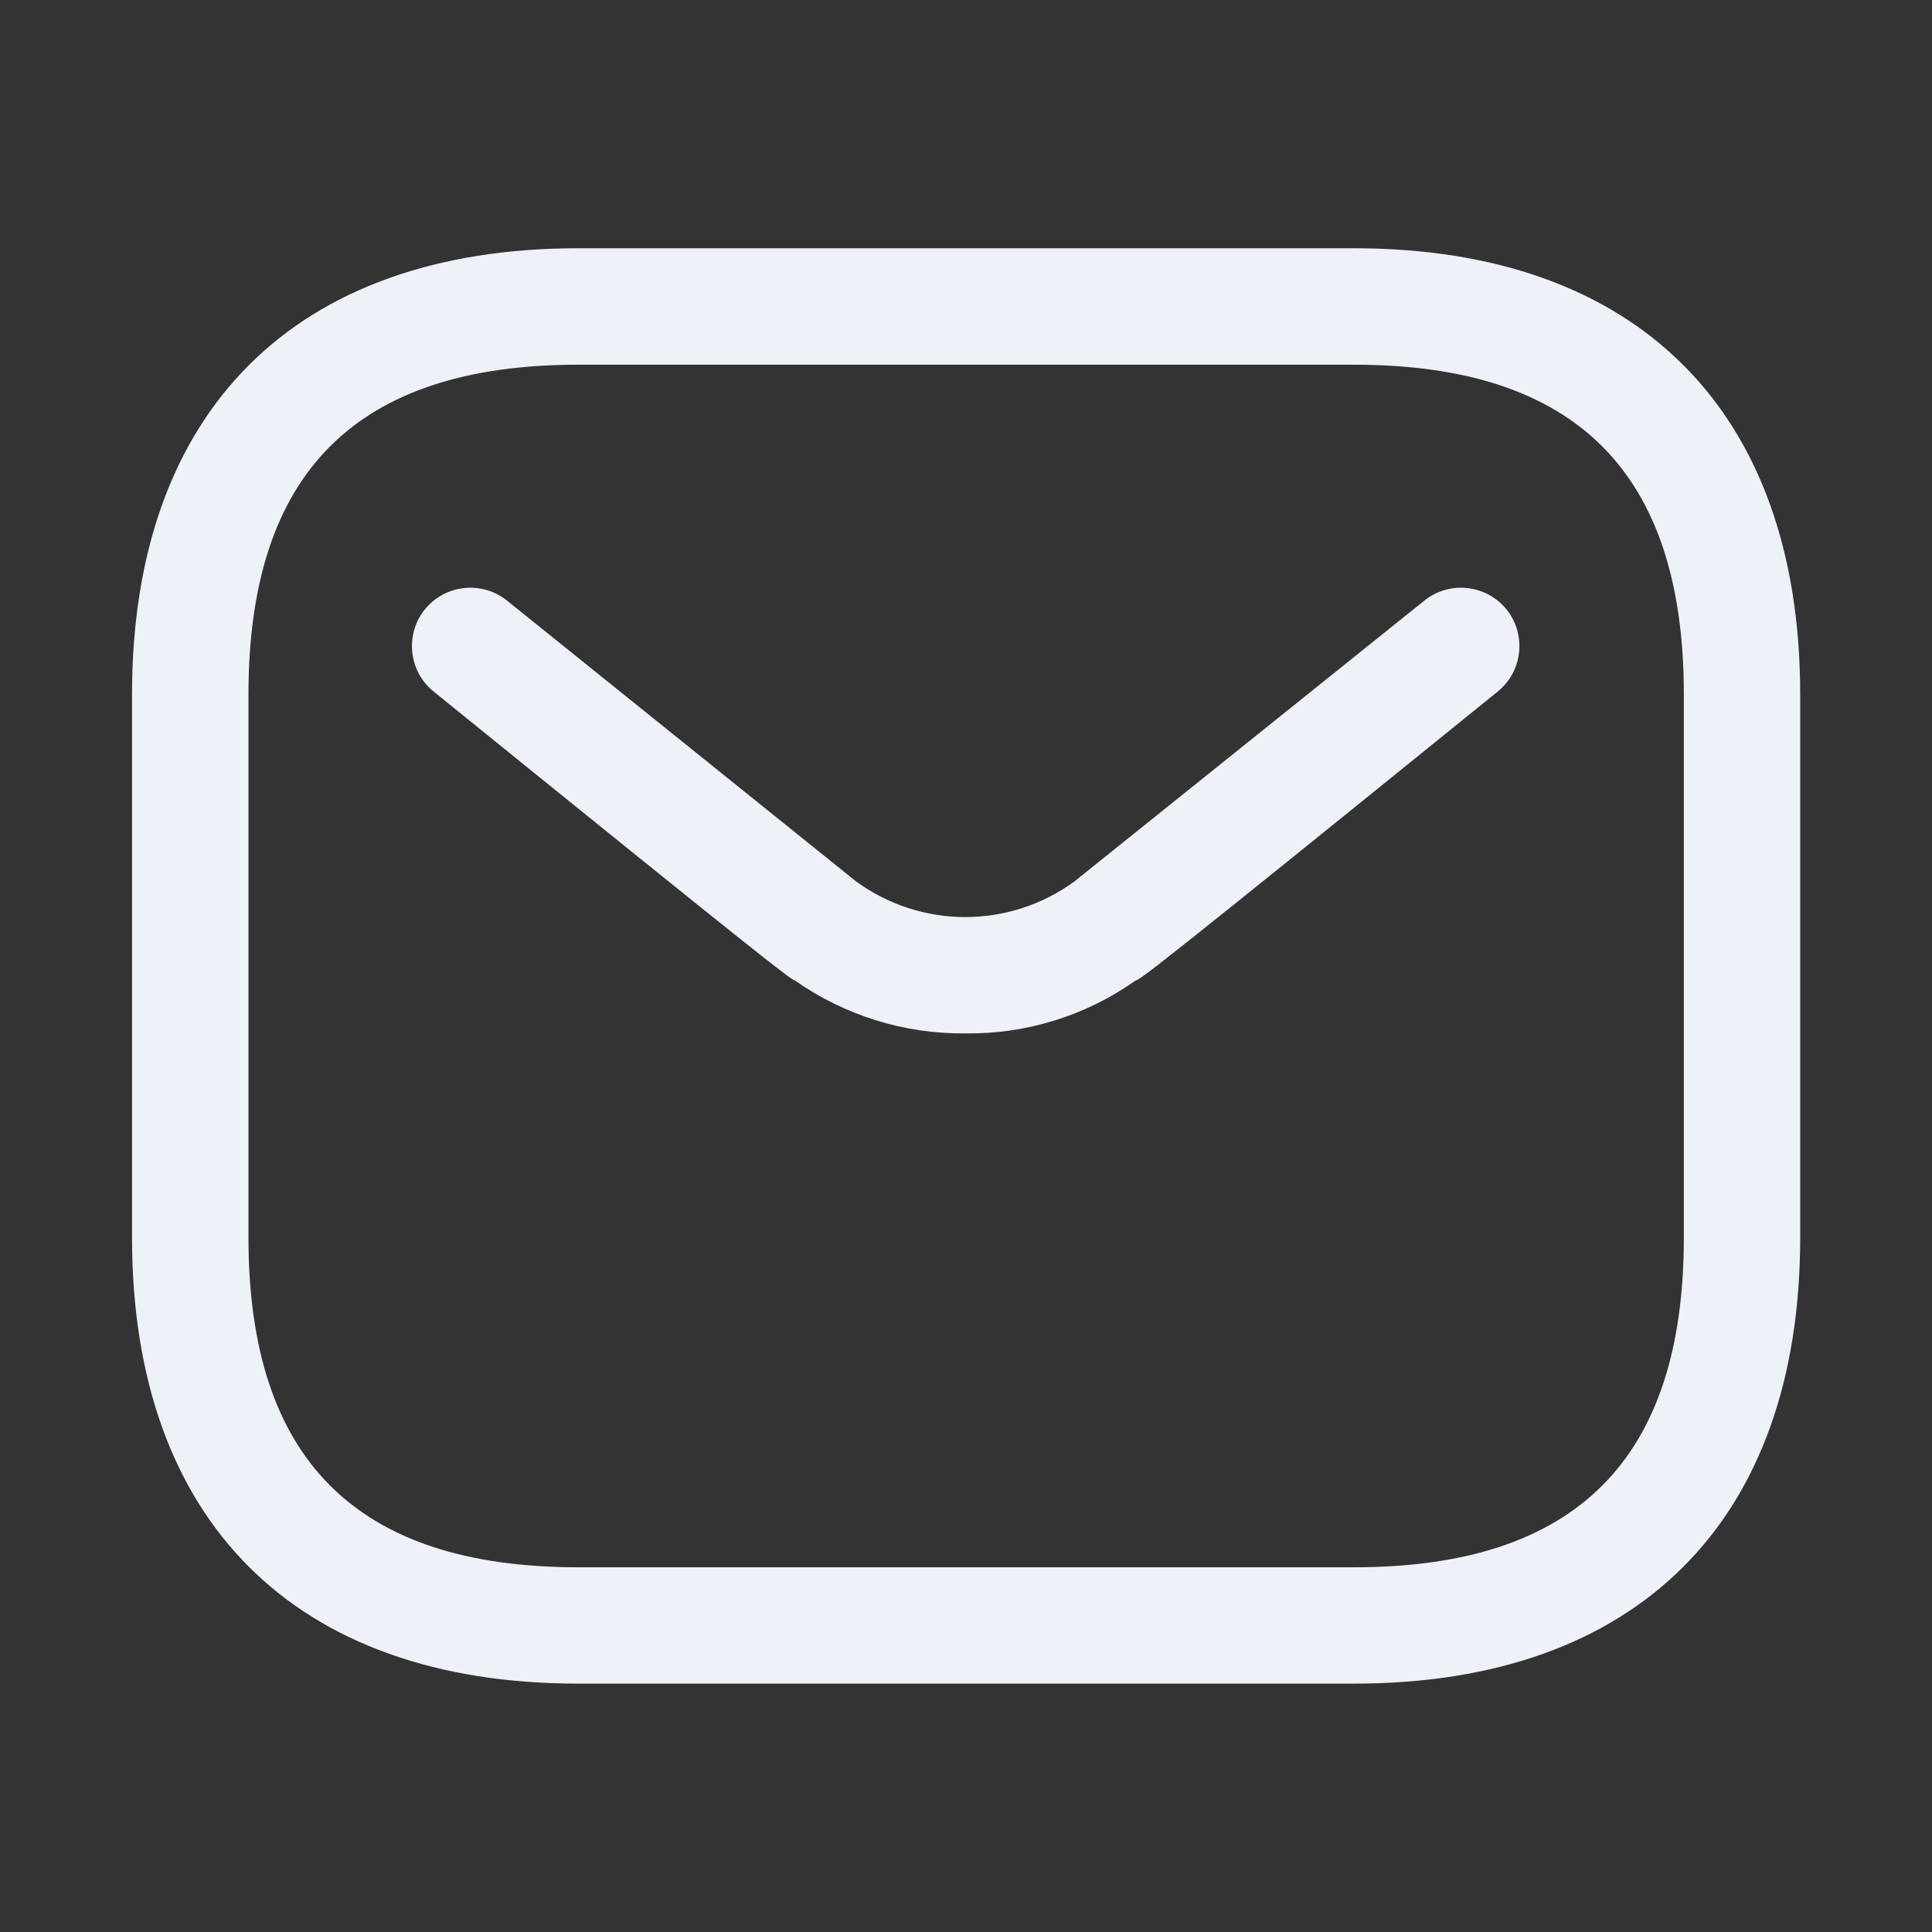 <svg width="18" height="18" viewBox="0 0 18 18" fill="none" xmlns="http://www.w3.org/2000/svg">
    <rect x="0" y="0" width="18" height="18" fill="#333333" stroke="none"/>
    <g clip-path="url(#clip0_930_32638)">
        <path d="M12.616 15.686H5.387C2.748 15.686 1.23 14.168 1.23 11.53V6.47C1.23 3.831 2.748 2.313 5.387 2.313H12.616C15.254 2.313 16.772 3.831 16.772 6.47V11.53C16.772 14.168 15.254 15.686 12.616 15.686ZM5.387 3.398C3.319 3.398 2.315 4.402 2.315 6.47V11.53C2.315 13.597 3.32 14.602 5.387 14.602H12.616C14.683 14.602 15.688 13.597 15.688 11.53V6.47C15.688 4.402 14.683 3.398 12.616 3.398H5.387Z" fill="#EFF1F8" />
        <path d="M7.405 9.134C7.353 9.113 7.302 9.085 4.039 6.442C3.927 6.351 3.856 6.22 3.841 6.076C3.826 5.933 3.868 5.789 3.959 5.677C4.05 5.565 4.181 5.494 4.324 5.479C4.468 5.463 4.612 5.506 4.724 5.596L7.977 8.213C8.272 8.428 8.628 8.544 8.993 8.544C9.358 8.544 9.714 8.428 10.009 8.213L13.27 5.596C13.382 5.506 13.526 5.463 13.67 5.479C13.813 5.494 13.944 5.565 14.035 5.677C14.126 5.789 14.168 5.933 14.153 6.076C14.138 6.22 14.067 6.351 13.955 6.442C10.688 9.088 10.633 9.118 10.576 9.138C10.114 9.464 9.561 9.635 8.995 9.628C8.426 9.634 7.87 9.461 7.405 9.134Z" fill="#EFF1F8" />
    </g>
    <defs>
        <clipPath id="clip0_930_32638">
            <rect width="18" height="18" fill="white" />
        </clipPath>
    </defs>
</svg>
    